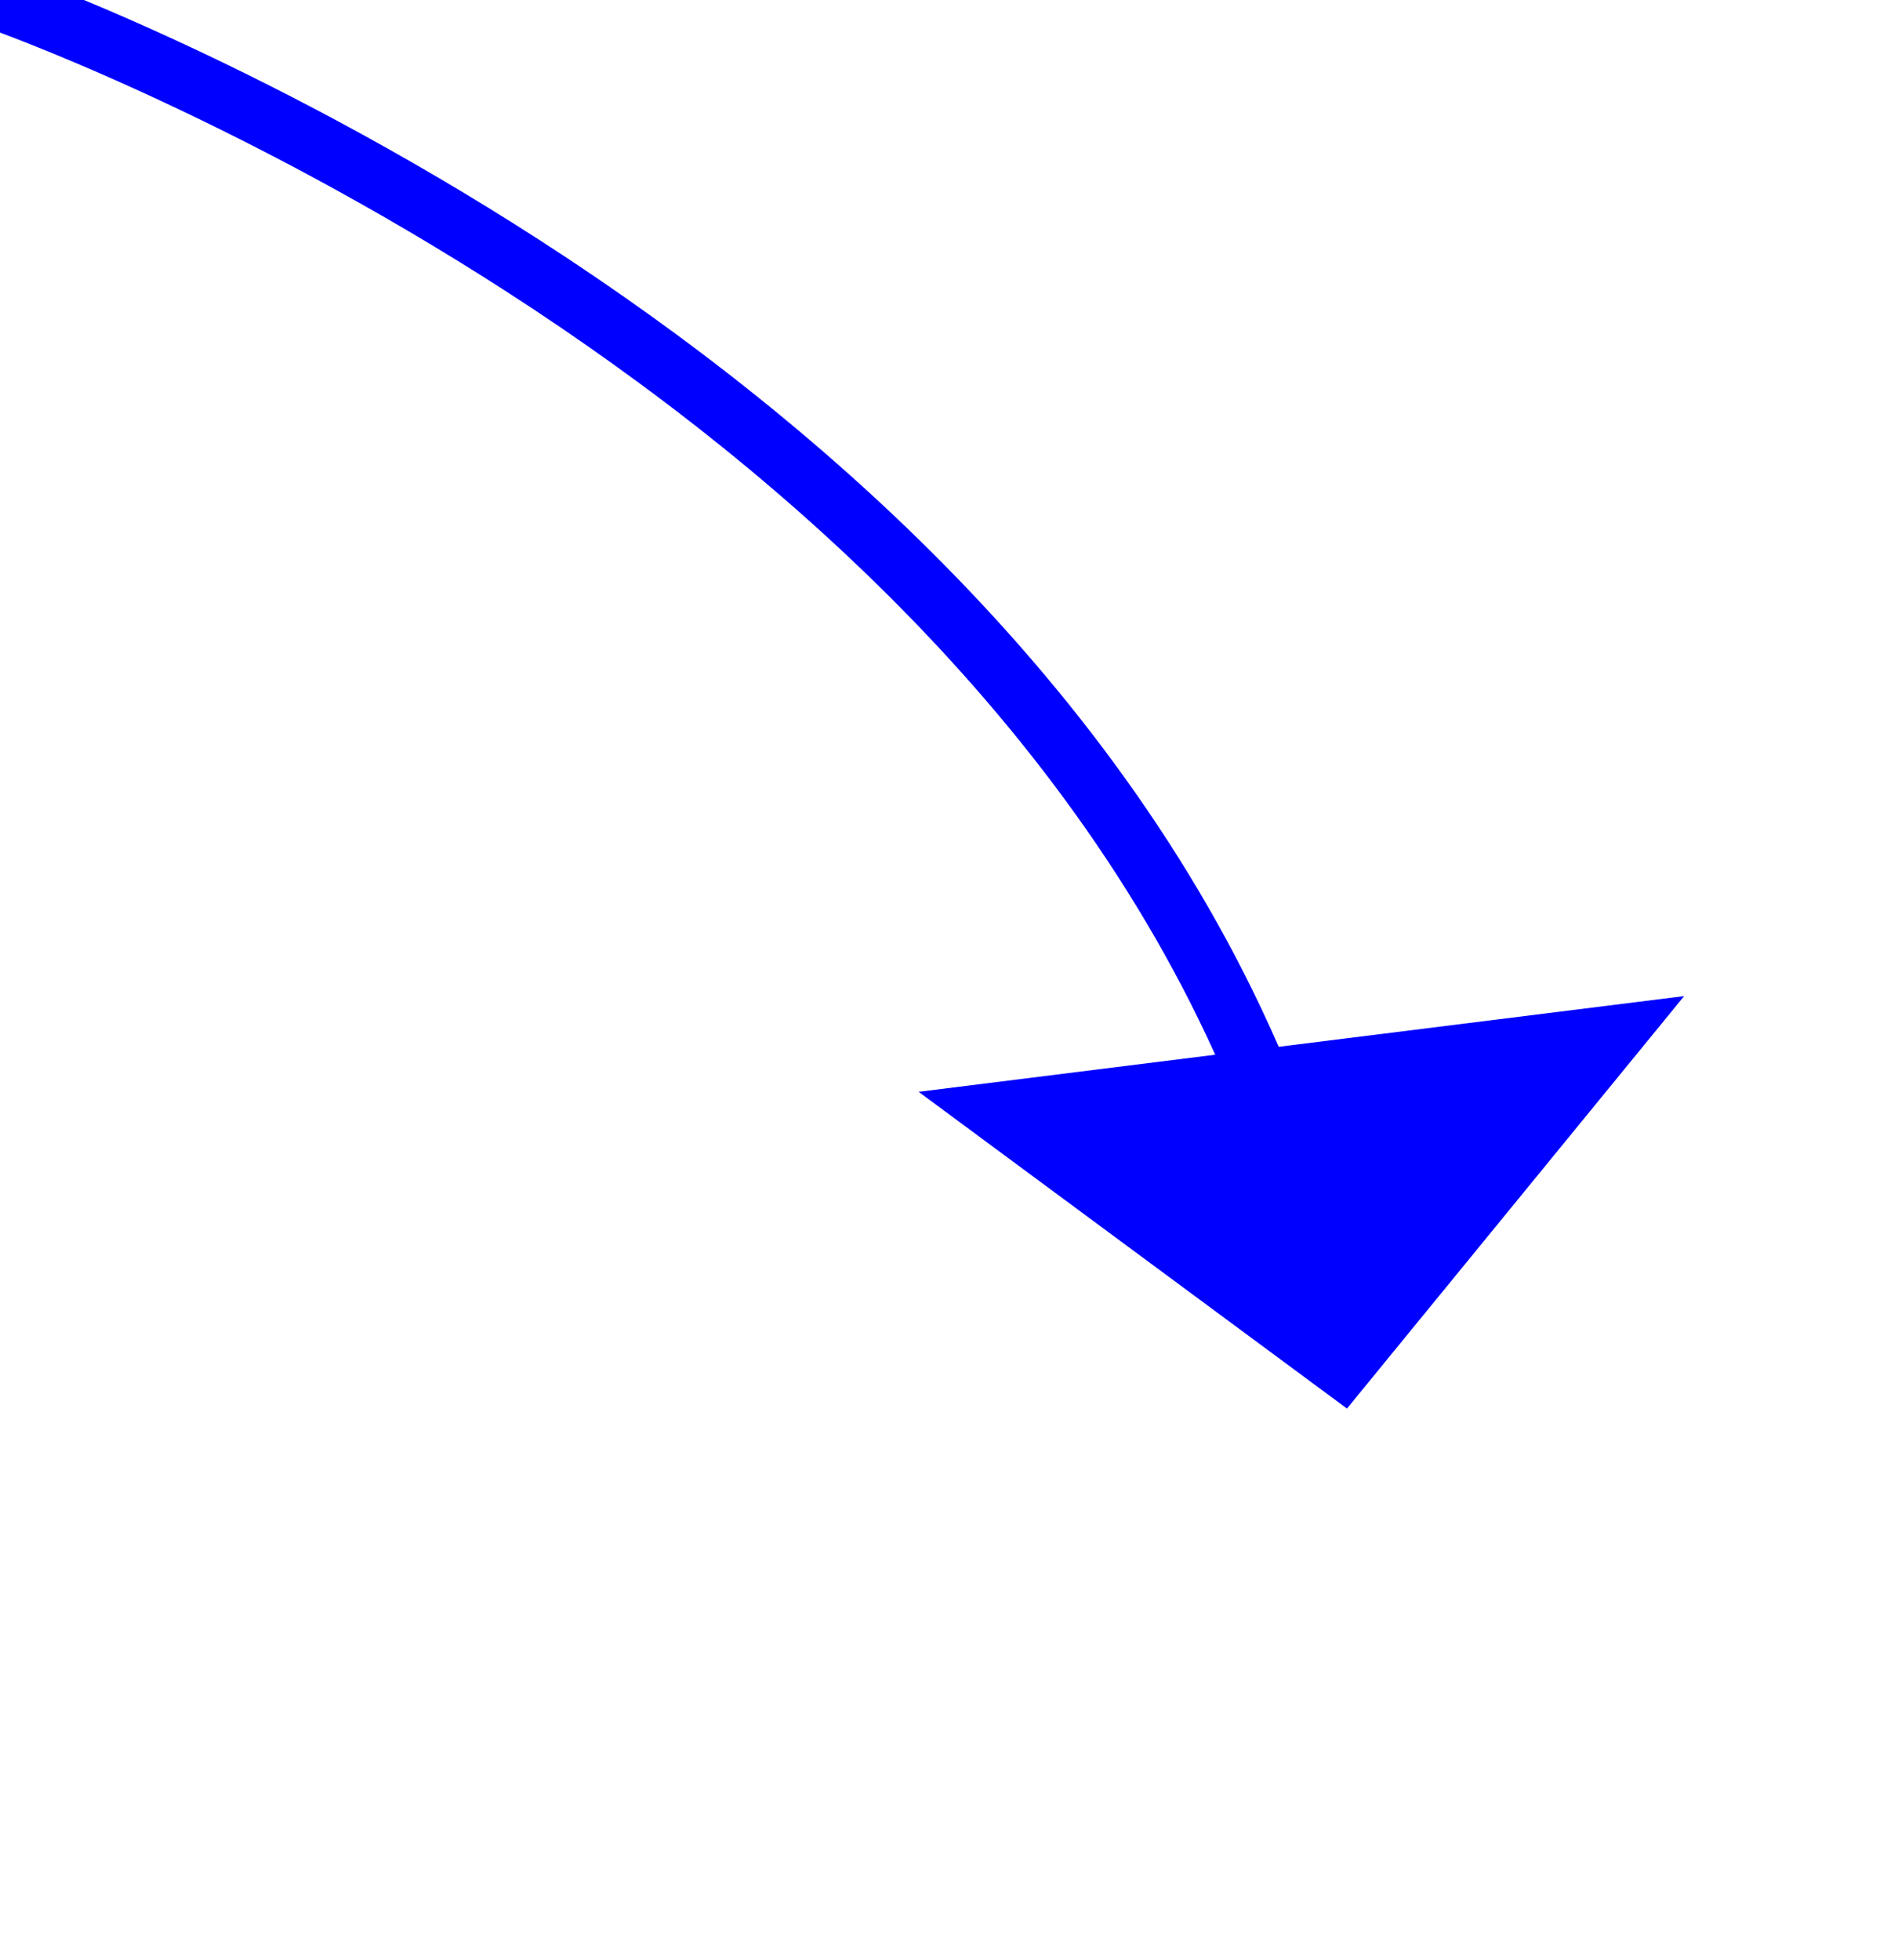 ﻿<?xml version="1.0" encoding="utf-8"?>
<svg version="1.1" xmlns:xlink="http://www.w3.org/1999/xlink" width="31px" height="32px" xmlns="http://www.w3.org/2000/svg">
  <g transform="matrix(1 0 0 1 -173 -5519 )">
    <path d="M 0 0  C 0 0  15.933 5.576  20.779 18.151  " stroke-width="1" stroke="#0000ff" fill="none" transform="matrix(1 0 0 1 173 5519 )" />
    <path d="M 15.004 17.828  L 22 23  L 27.507 16.265  L 15.004 17.828  Z " fill-rule="nonzero" fill="#0000ff" stroke="none" transform="matrix(1 0 0 1 173 5519 )" />
  </g>
</svg>